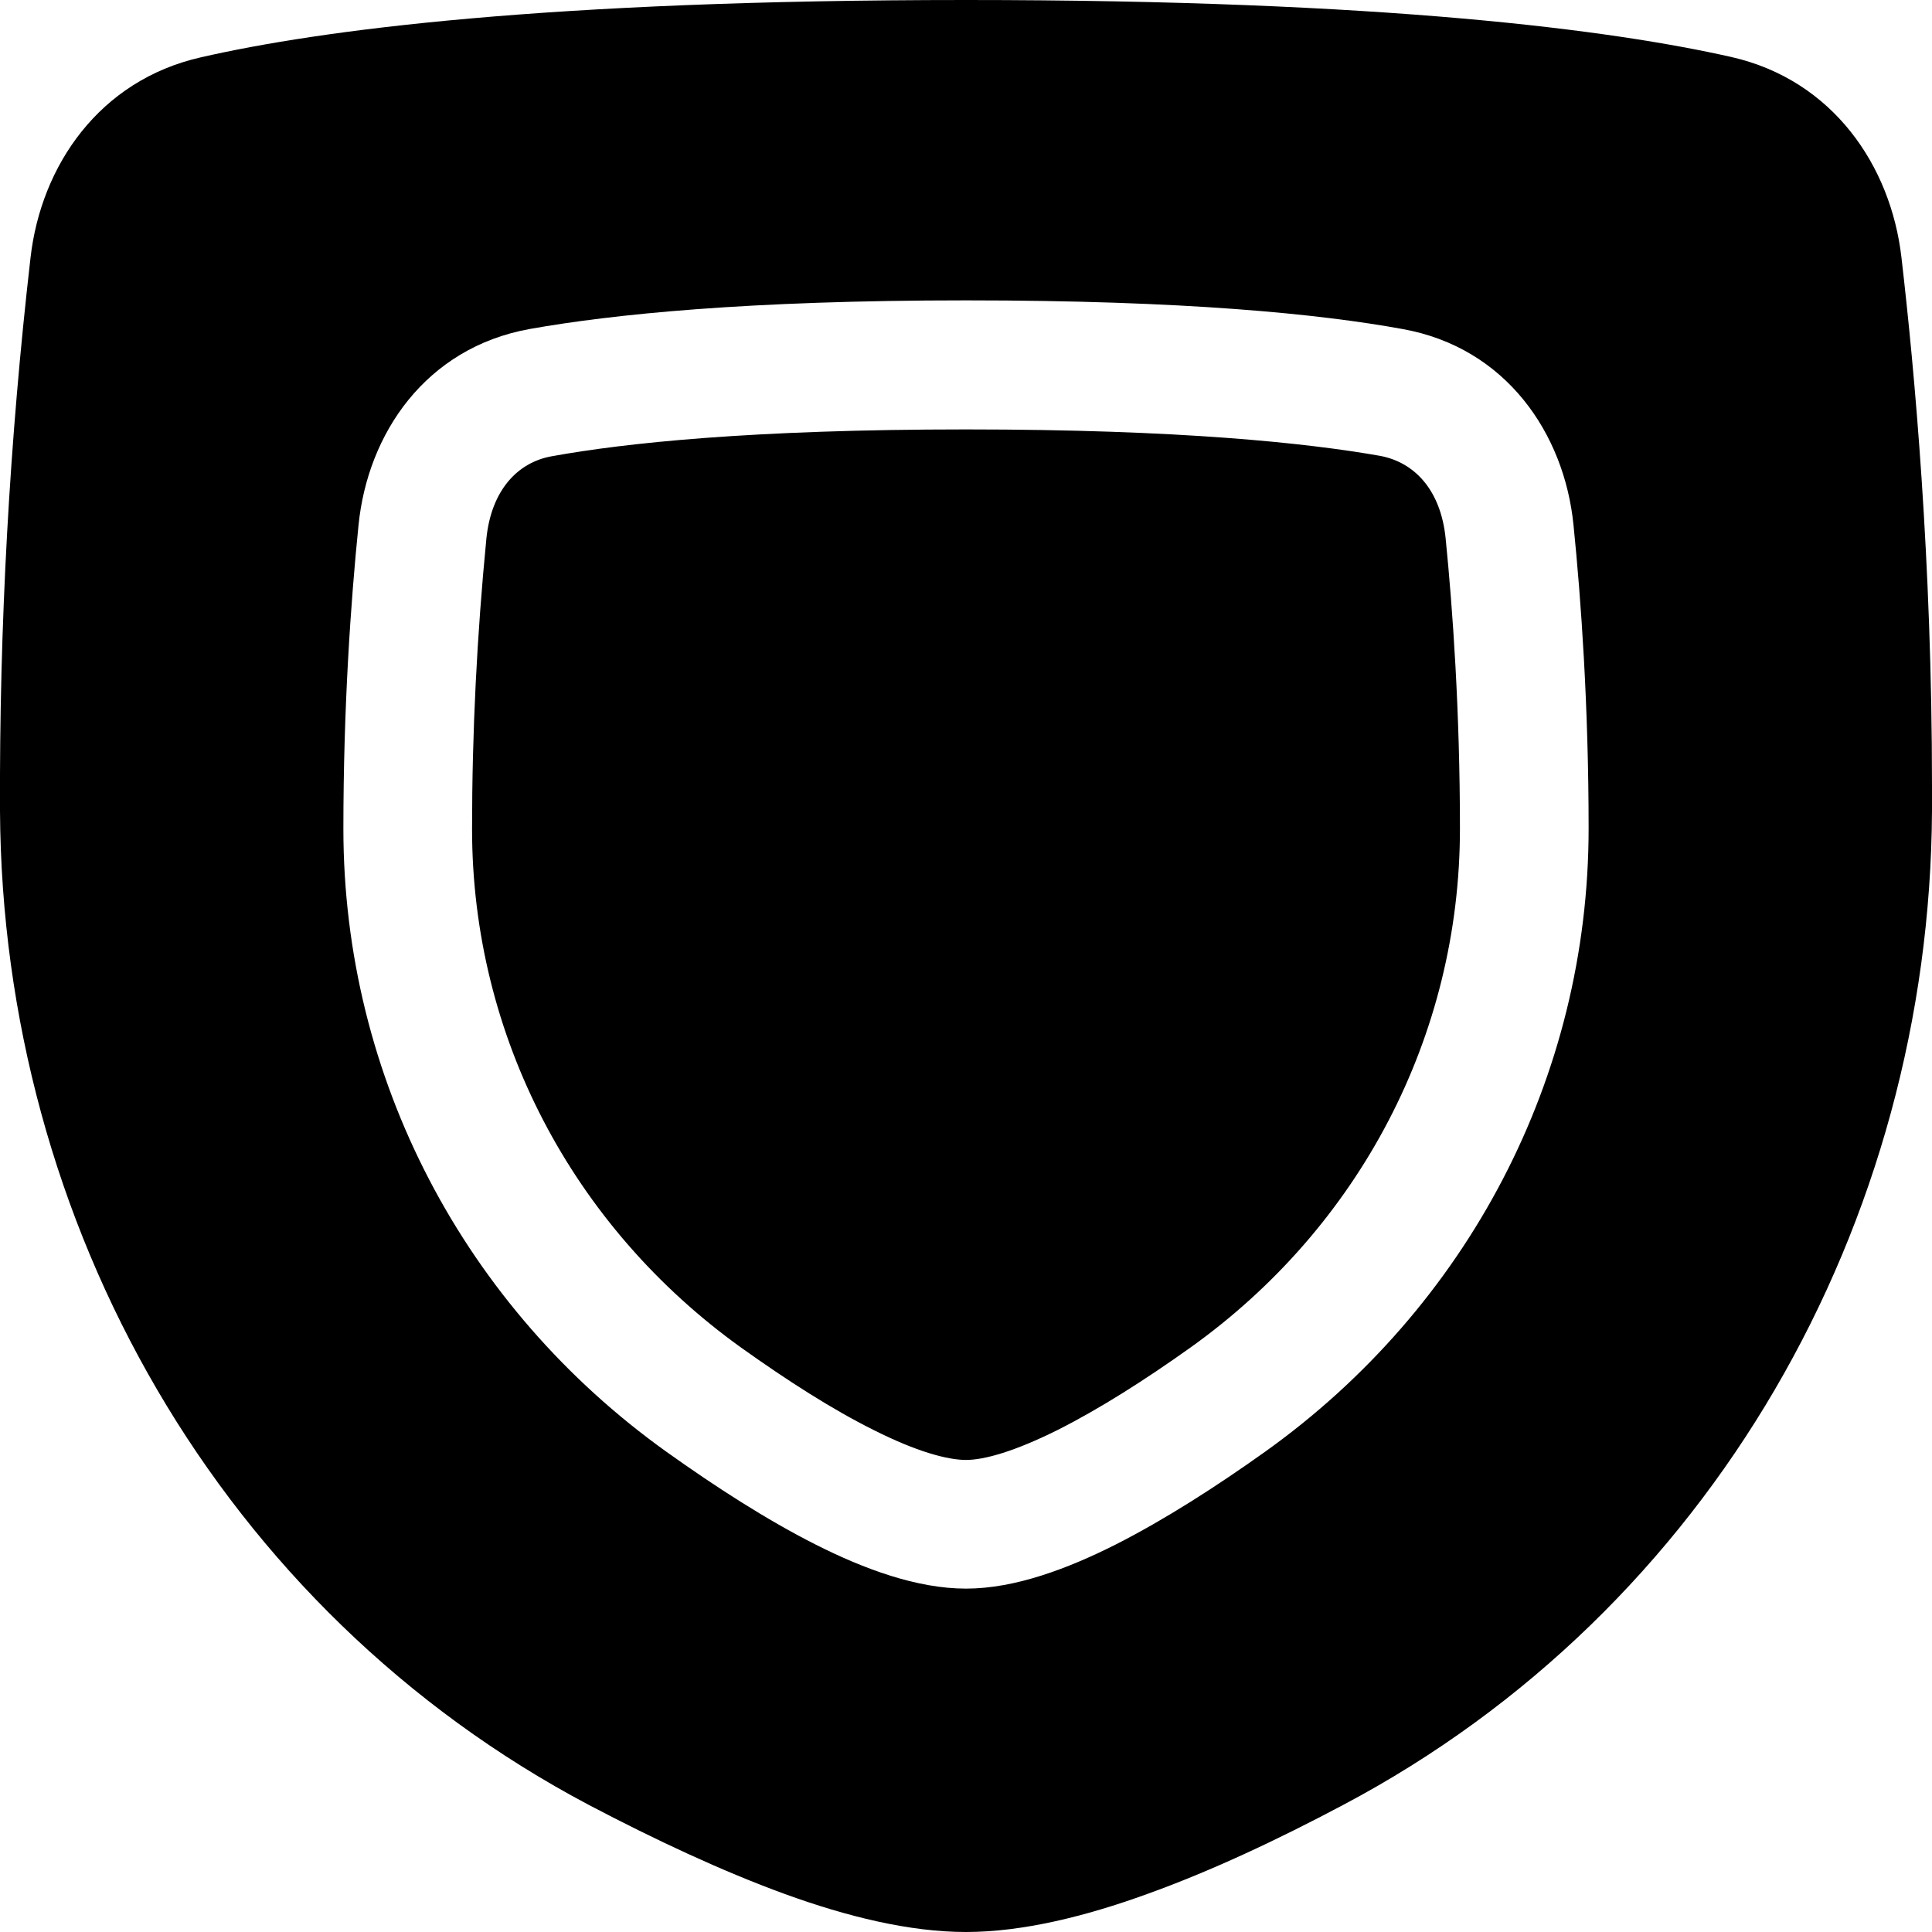 <svg xmlns="http://www.w3.org/2000/svg" xml:space="preserve" viewBox="0 0 512 512"><path d="M256 0C144.6 0 84.6 8 53.2 15.2c-26.9 6.1-42.3 28.7-45.1 53C2.5 116.9-.2 165.9 0 214.9c.6 109.5 58.5 211.8 156 263.4 17.5 9.2 35.2 17.5 51.9 23.6 16.5 6 33.1 10.1 48.1 10.1 14.9 0 31.6-4.1 48.1-10.1 16.7-6 34.4-14.3 51.9-23.6 97.5-51.6 155.4-154 156-263.4v-6.7c0-59.5-4.6-109.9-8.1-140-2.8-24.3-18.2-47-45.1-53.1C427.3 8 367.4 0 256 0M140.3 87.2c21.9-3.9 57.8-7.6 115.7-7.6 58 0 93.8 3.6 115.7 7.6 27.4 4.9 42.9 27.7 45.3 52 2 19.7 4 47.9 4 80.3 0 66.1-32.1 126.9-85.7 165.2-12.9 9.2-26.6 18-39.6 24.6C283 415.7 269 421 256 421s-27-5.2-39.7-11.6c-13.1-6.6-26.7-15.4-39.6-24.6C123.1 346.5 91 285.7 91 219.6c0-32.4 2-60.6 4-80.3 2.4-24.4 17.8-47.1 45.3-52.1M256 113.8c-56.7 0-90.4 3.6-109.7 7.1-9.2 1.6-16.1 9.1-17.4 21.8-2.5 25.6-3.8 51.3-3.8 77 0 54.8 26.6 105.4 71.4 137.5 12.2 8.7 24.2 16.4 35.1 21.8 11.3 5.7 19.5 7.9 24.4 7.9s13-2.3 24.4-8c10.9-5.5 22.9-13.1 35.1-21.8 44.8-32 71.4-82.6 71.4-137.5 0-31-1.9-58.1-3.8-77-1.3-12.7-8.2-20.1-17.4-21.8-19.3-3.4-53-7-109.7-7" style="fill-rule:evenodd;clip-rule:evenodd"/></svg>